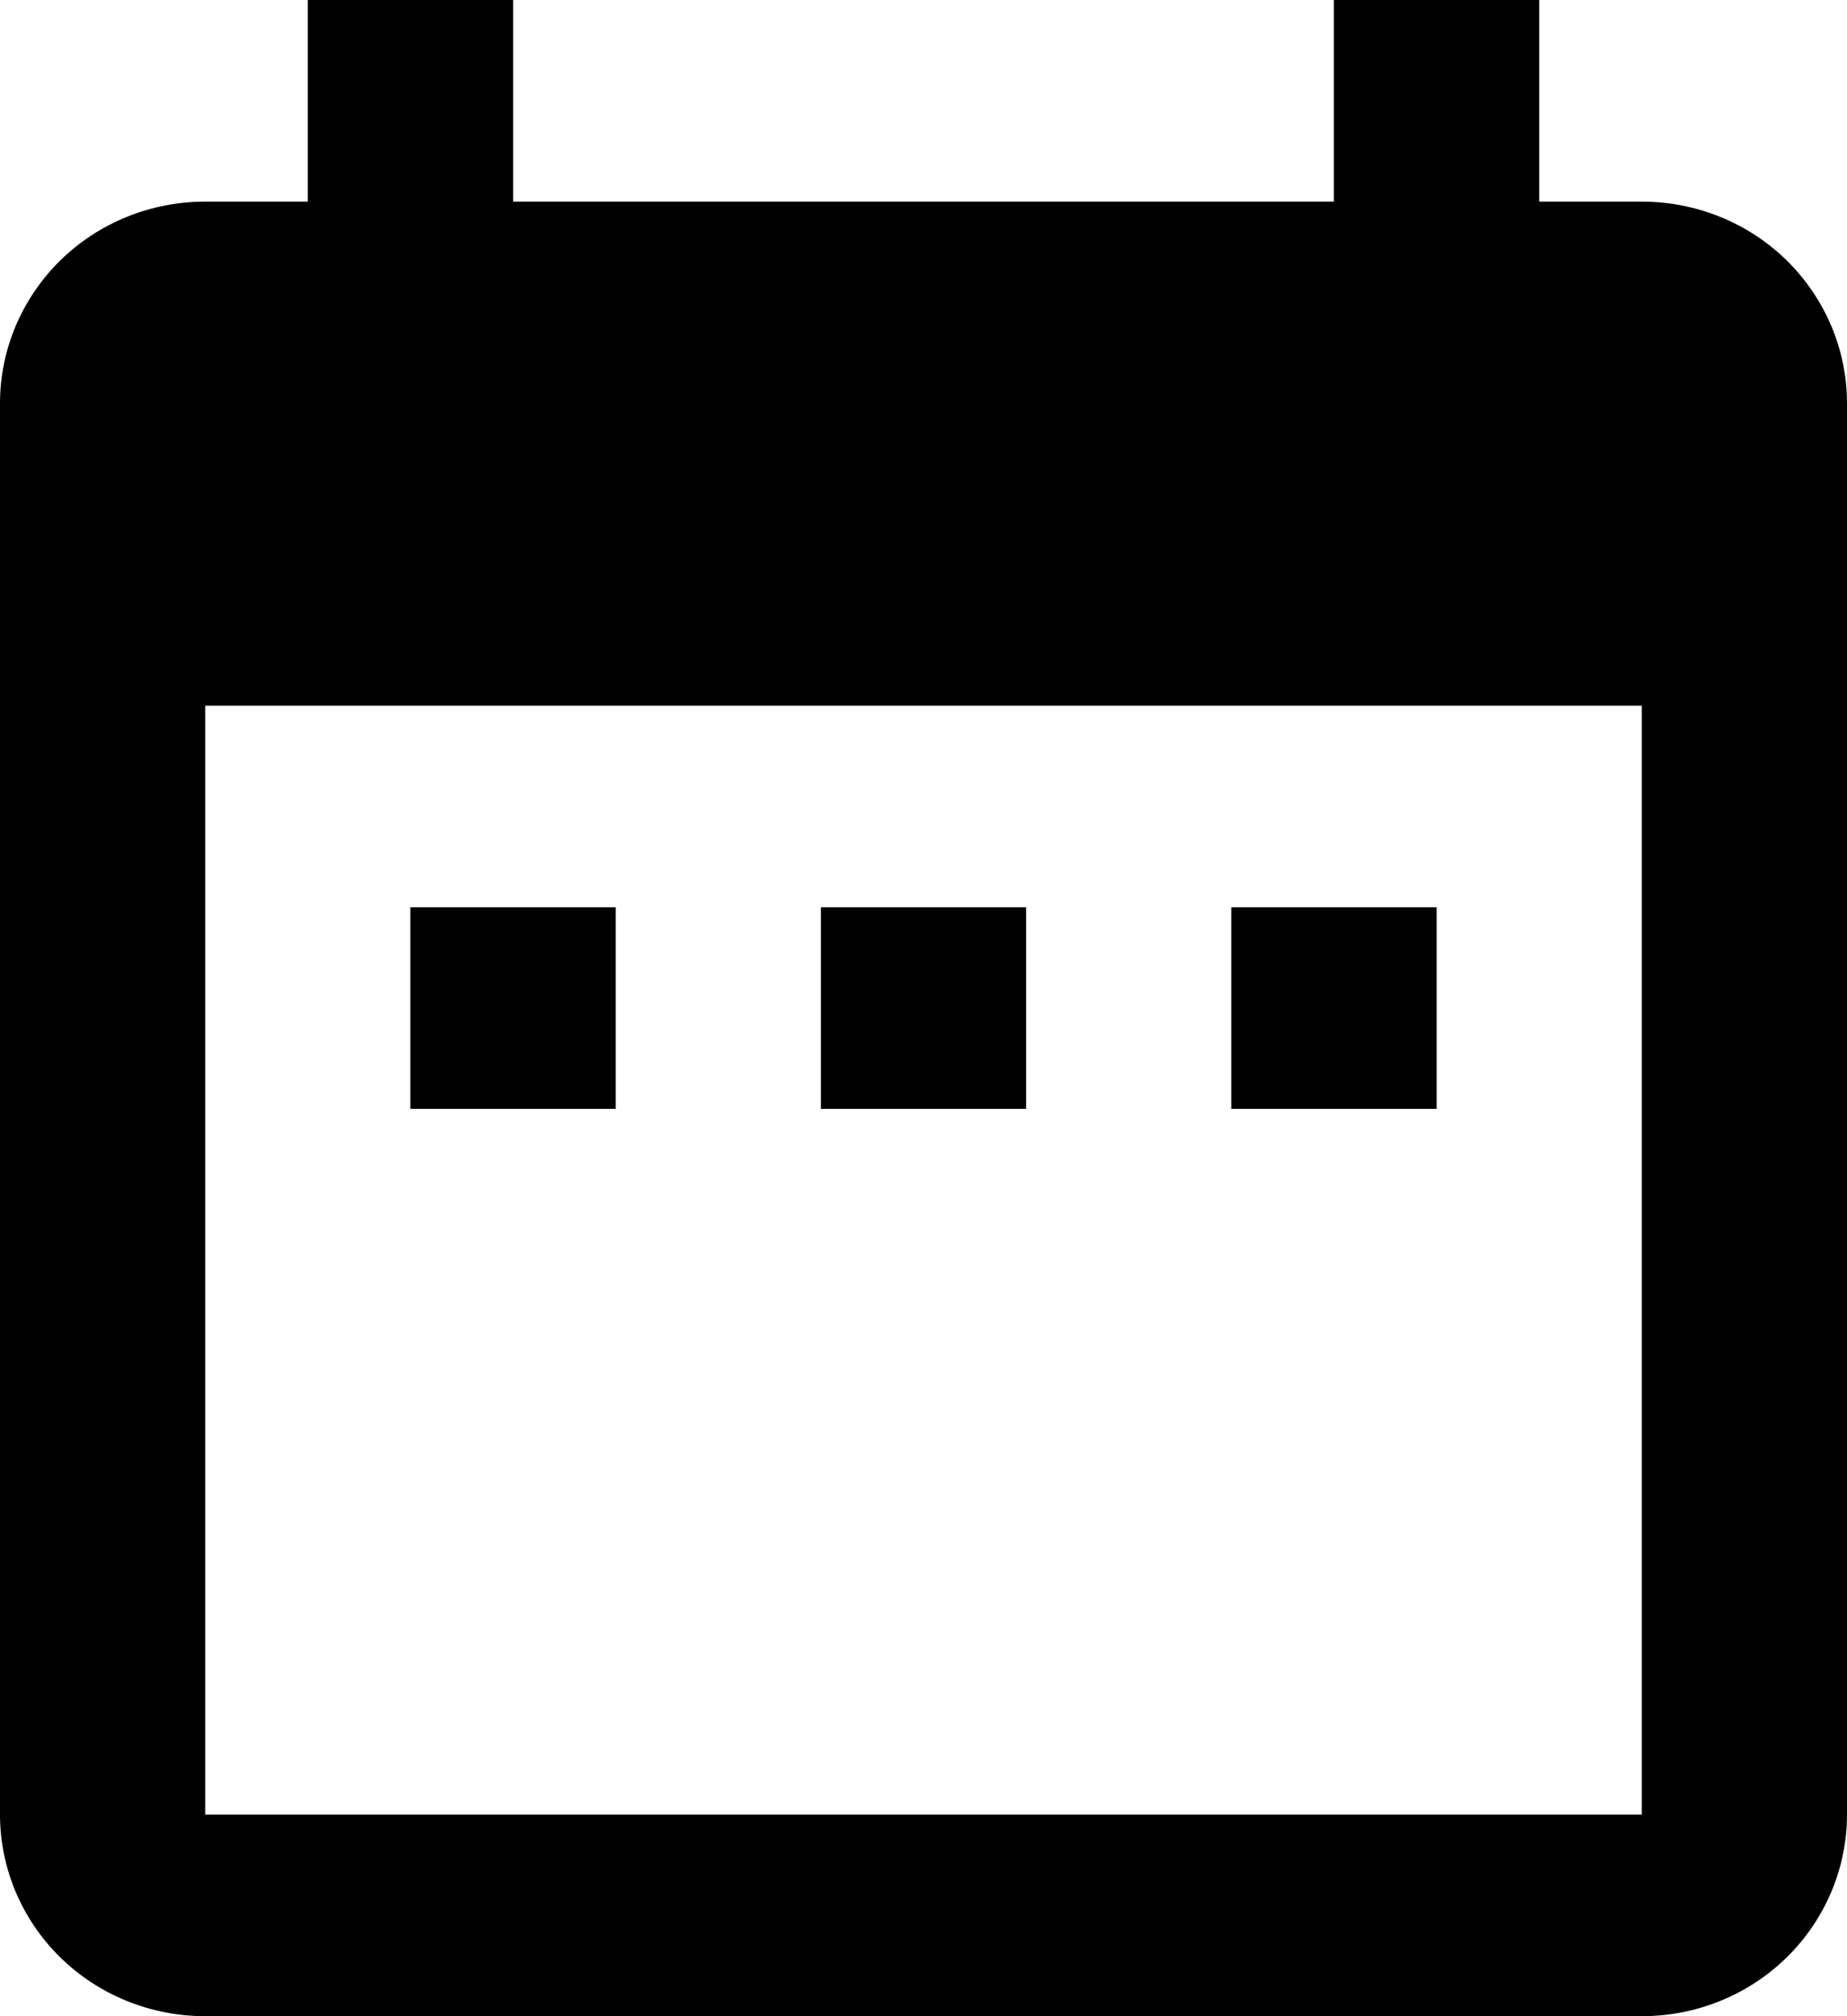 <svg width="11" height="12" viewBox="0 0 11 12" fill="none" xmlns="http://www.w3.org/2000/svg">
<path d="M3.667 5.4H2.444V6.6H3.667V5.4ZM6.111 5.4H4.889V6.6H6.111V5.4ZM8.556 5.4H7.333V6.6H8.556V5.4ZM9.778 1.2H9.167V0H7.944V1.2H3.056V0H1.833V1.2H1.222C0.898 1.2 0.587 1.326 0.358 1.551C0.129 1.777 0 2.082 0 2.4V10.8C0 11.118 0.129 11.424 0.358 11.649C0.587 11.874 0.898 12 1.222 12H9.778C10.102 12 10.413 11.874 10.642 11.649C10.871 11.424 11 11.118 11 10.8V2.4C11 2.082 10.871 1.777 10.642 1.551C10.413 1.326 10.102 1.2 9.778 1.2ZM9.778 10.8H1.222V4.2H9.778V10.8Z" fill="black"/>
</svg>
